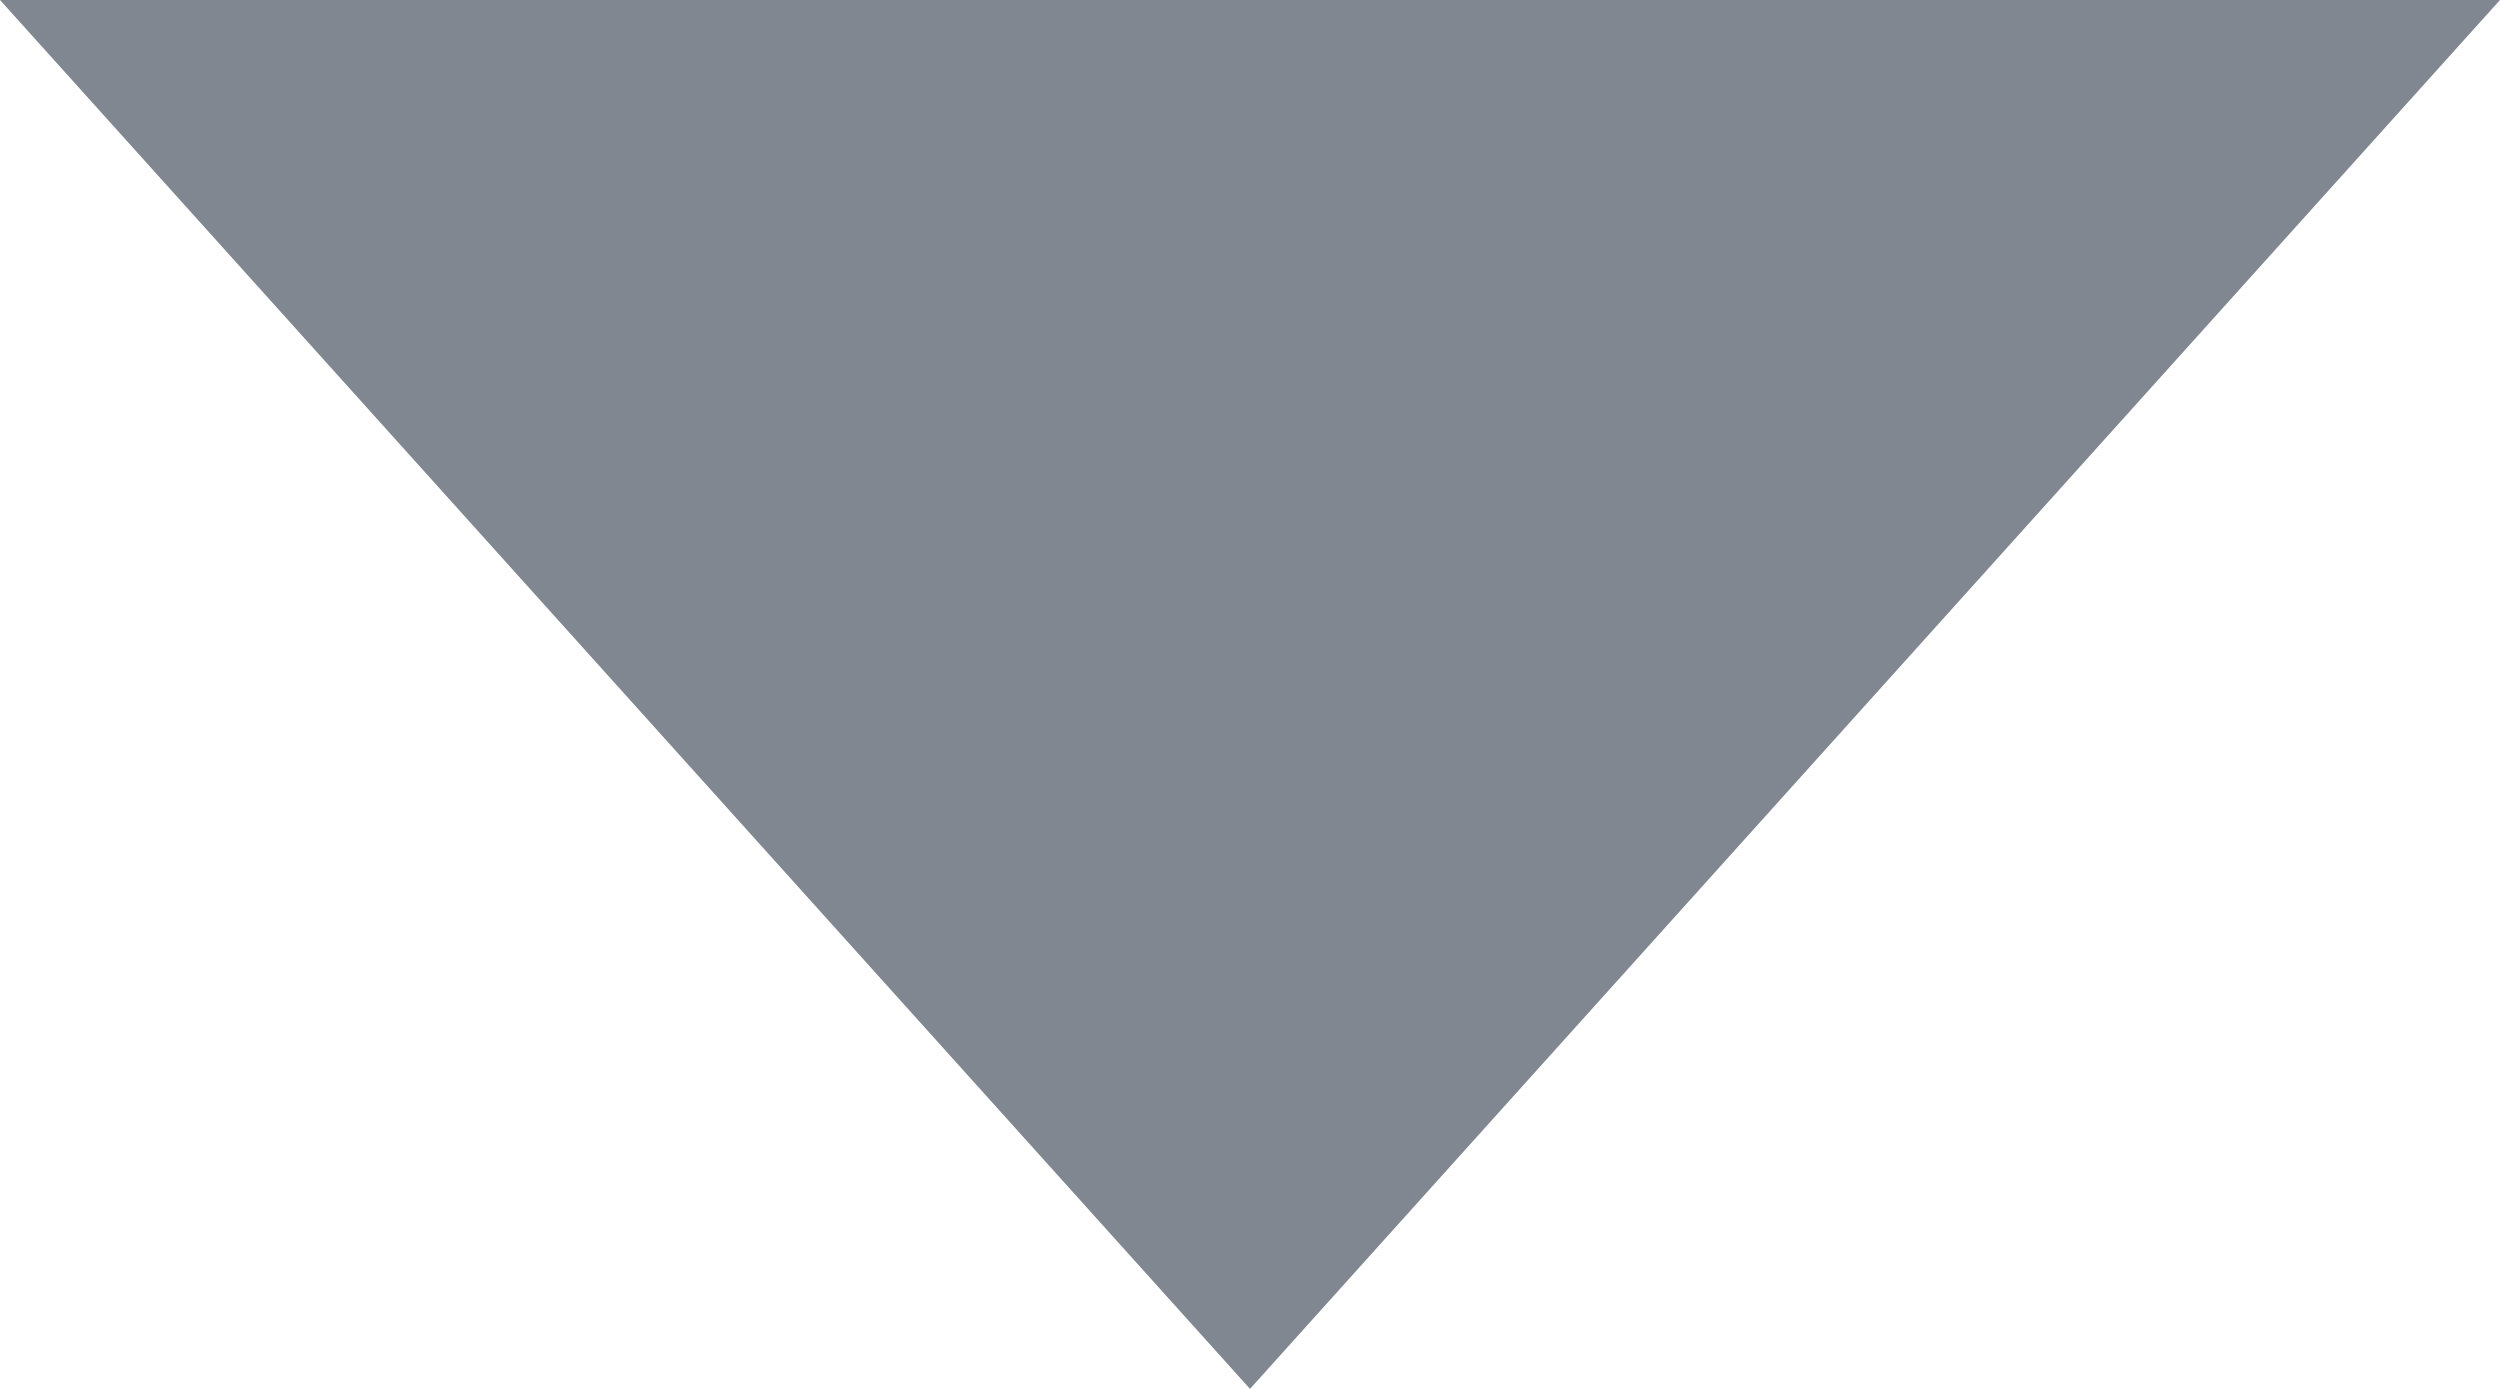 <svg width="9px" height="5px" class="float-left mt-2 mr-2" viewBox="0 0 9 5" version="1.1" xmlns="http://www.w3.org/2000/svg" xmlns:xlink="http://www.w3.org/1999/xlink">
    <g id="Dashboard" stroke="none" stroke-width="1" fill="none" fill-rule="evenodd" opacity="0.6">
        <g id="saasadventure-dashboard" transform="translate(-31, -113)" fill="#2D3748" fill-rule="nonzero">
            <g id="main" transform="translate(-10, -5)">
                <g id="sidebar" transform="translate(0, 5)">
                    <g id="menu" transform="translate(0, 96)">
                        <g id="week1" transform="translate(10, 0)">
                            <polygon id="Triangle" transform="translate(35.5, 19.5) rotate(-180) translate(-35.5, -19.5) " points="35.5 17 40 22 31 22"></polygon>
                        </g>
                    </g>
                </g>
            </g>
        </g>
    </g>
</svg>